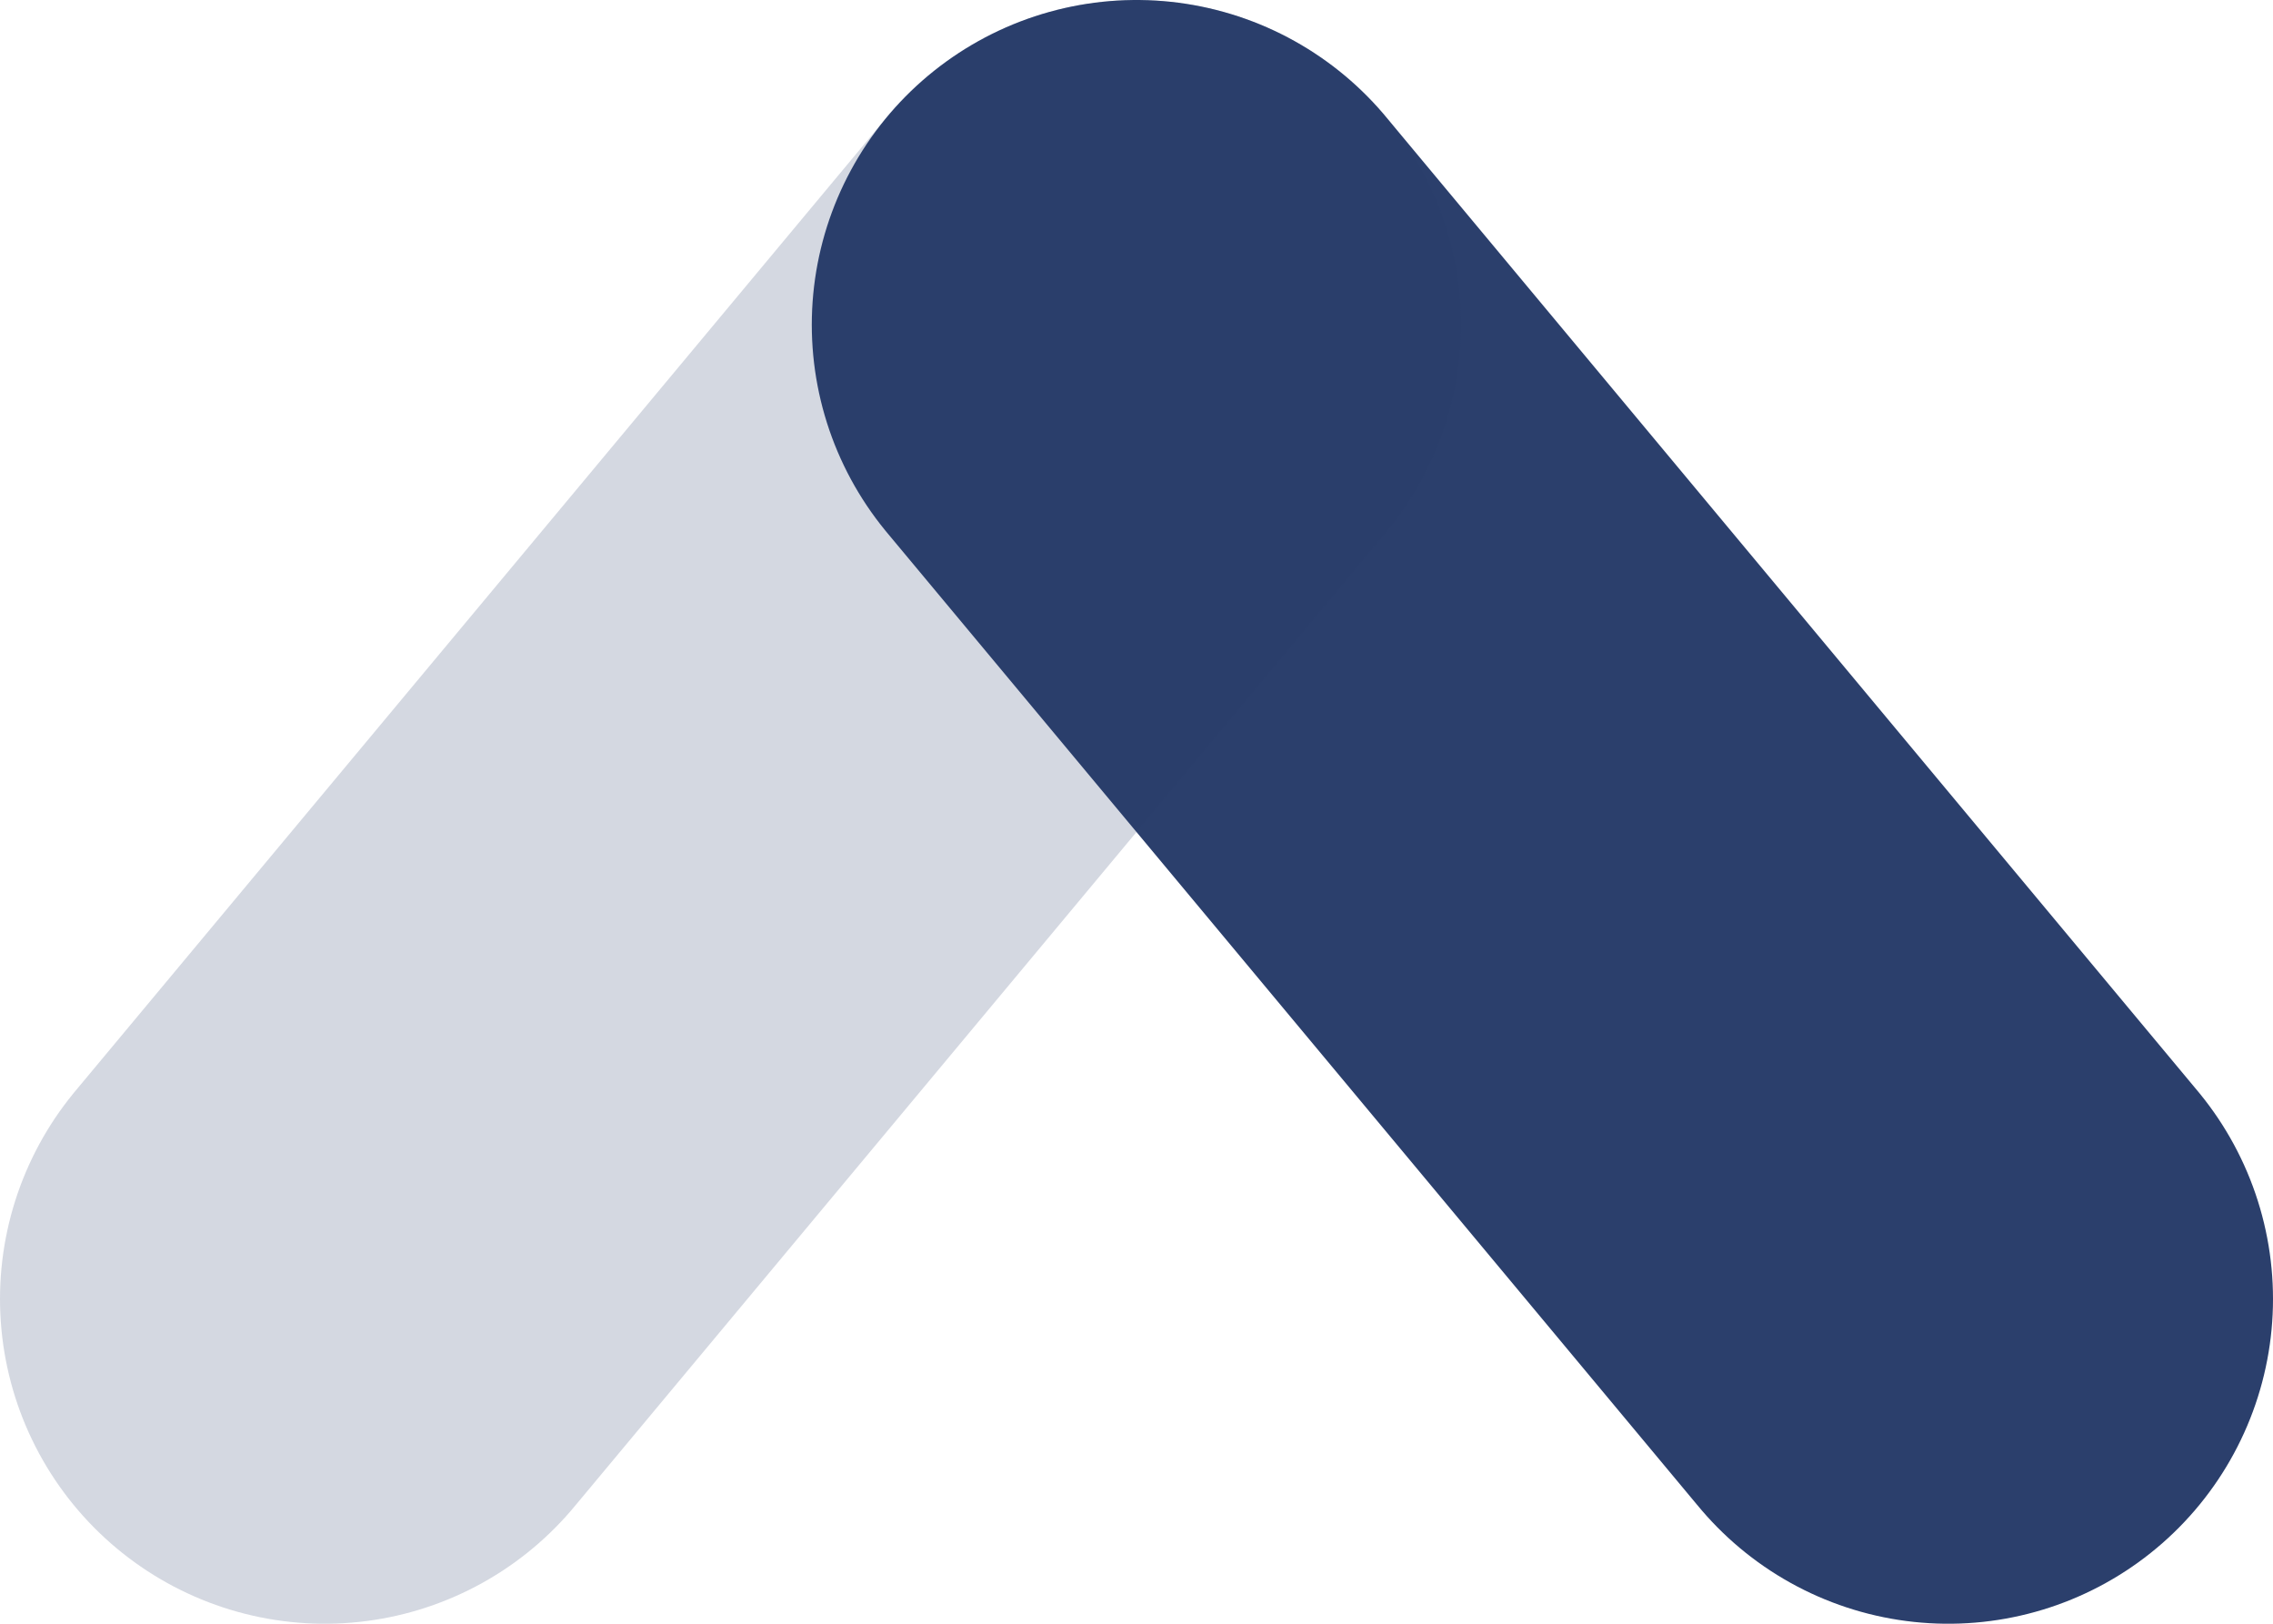 <svg width="14" height="10" viewBox="0 0 14 10" fill="none" xmlns="http://www.w3.org/2000/svg">
<path d="M7 2L12 8" stroke="#2B3F6C" stroke-width="4" stroke-linecap="round"/>
<path opacity="0.2" d="M2 8L7 2" stroke="#2B3F6C" stroke-width="4" stroke-linecap="round"/>
</svg>
